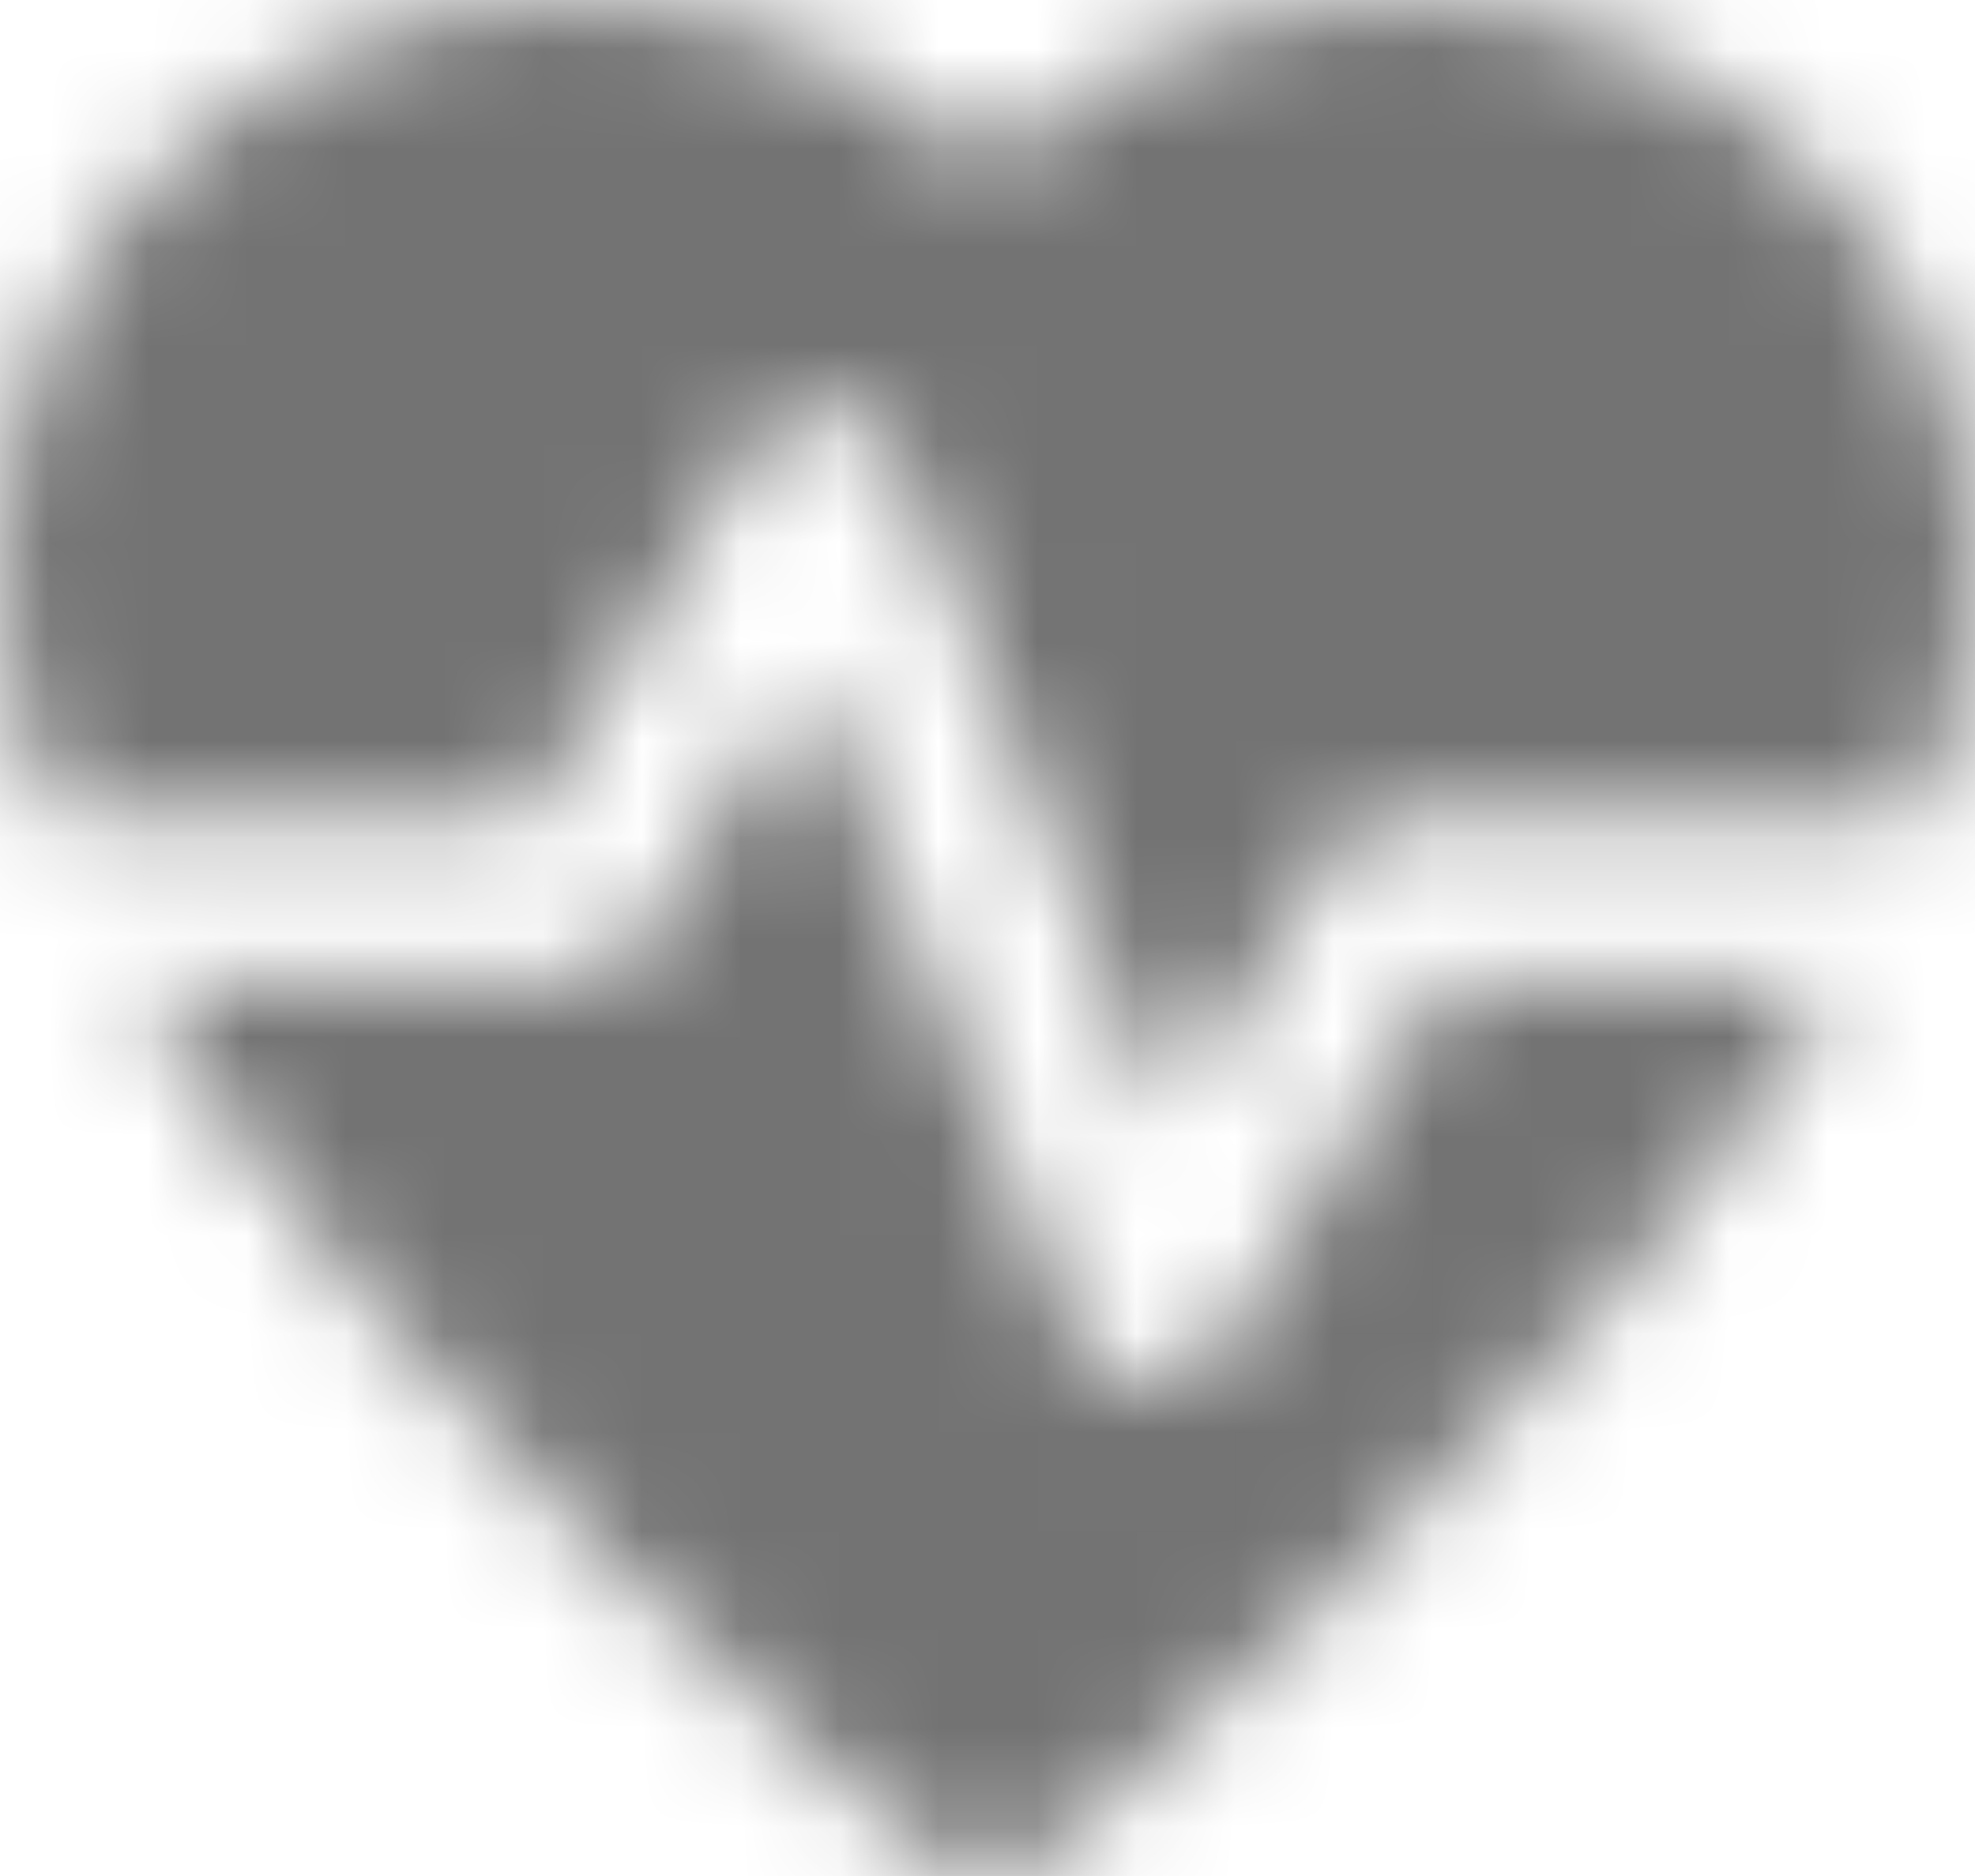 <?xml version="1.0" encoding="UTF-8"?>
<svg width="20px" height="19px" viewBox="0 0 20 19" version="1.1" xmlns="http://www.w3.org/2000/svg" xmlns:xlink="http://www.w3.org/1999/xlink">
    <!-- Generator: Sketch 59.1 (86144) - https://sketch.com -->
    <title>heartrate-active-20px</title>
    <desc>Created with Sketch.</desc>
    <defs>
        <path d="M8.183,6.808 L10.892,13.524 C11.01,13.815 11.284,14.015 11.6,14.04 L11.6,14.04 L11.667,14.04 C11.959,14.04 12.23,13.888 12.381,13.64 L12.381,13.64 L14.638,9.911 L18.626,9.911 C16.072,14.279 10.815,18.582 10.5,18.83 C10.348,18.922 10.177,18.978 10,18.995 C9.817,19.018 9.633,18.957 9.5,18.83 C9.185,18.582 3.928,14.279 1.374,9.911 L1.374,9.911 L5.833,9.911 C6.126,9.911 6.397,9.759 6.548,9.51 L6.548,9.51 L8.183,6.808 Z M14.167,0 C15.717,-0.009 17.206,0.597 18.302,1.683 C19.398,2.769 20.009,4.245 20,5.781 C19.976,6.634 19.789,7.475 19.449,8.259 L19.449,8.259 L14.167,8.259 C13.875,8.259 13.604,8.41 13.452,8.657 L13.452,8.657 L11.817,11.359 L9.108,4.646 C8.99,4.354 8.716,4.154 8.4,4.13 C8.083,4.102 7.779,4.258 7.619,4.53 L7.619,4.53 L5.362,8.259 L0.551,8.259 C0.211,7.475 0.024,6.634 0,5.781 C-0.009,4.245 0.602,2.769 1.698,1.683 C2.794,0.597 4.283,-0.009 5.833,0 C7.399,0.011 8.896,0.634 10,1.735 C11.104,0.634 12.601,0.011 14.167,0 Z" id="path-1"></path>
    </defs>
    <g id="Final" stroke="none" stroke-width="1" fill="none" fill-rule="evenodd">
        <g id="All-Nucleo-Icons" transform="translate(-463, -3607)">
            <g id="Solo/Nucleo/20px/heartrate-active" transform="translate(461, 3604)">
                <g transform="translate(2, 3)" id="heartbeat">
                    <g>
                        <g id="Colour/Default-Colour">
                            <mask id="mask-2" fill="white">
                                <use xlink:href="#path-1"></use>
                            </mask>
                            <g id="Mask" fill-rule="nonzero"></g>
                            <g id="colour/neutral/chia" mask="url(#mask-2)" fill="#737373">
                                <g transform="translate(-22, -22)" id="Colour">
                                    <rect x="0" y="0" width="64" height="64"></rect>
                                </g>
                            </g>
                        </g>
                    </g>
                </g>
            </g>
        </g>
    </g>
</svg>